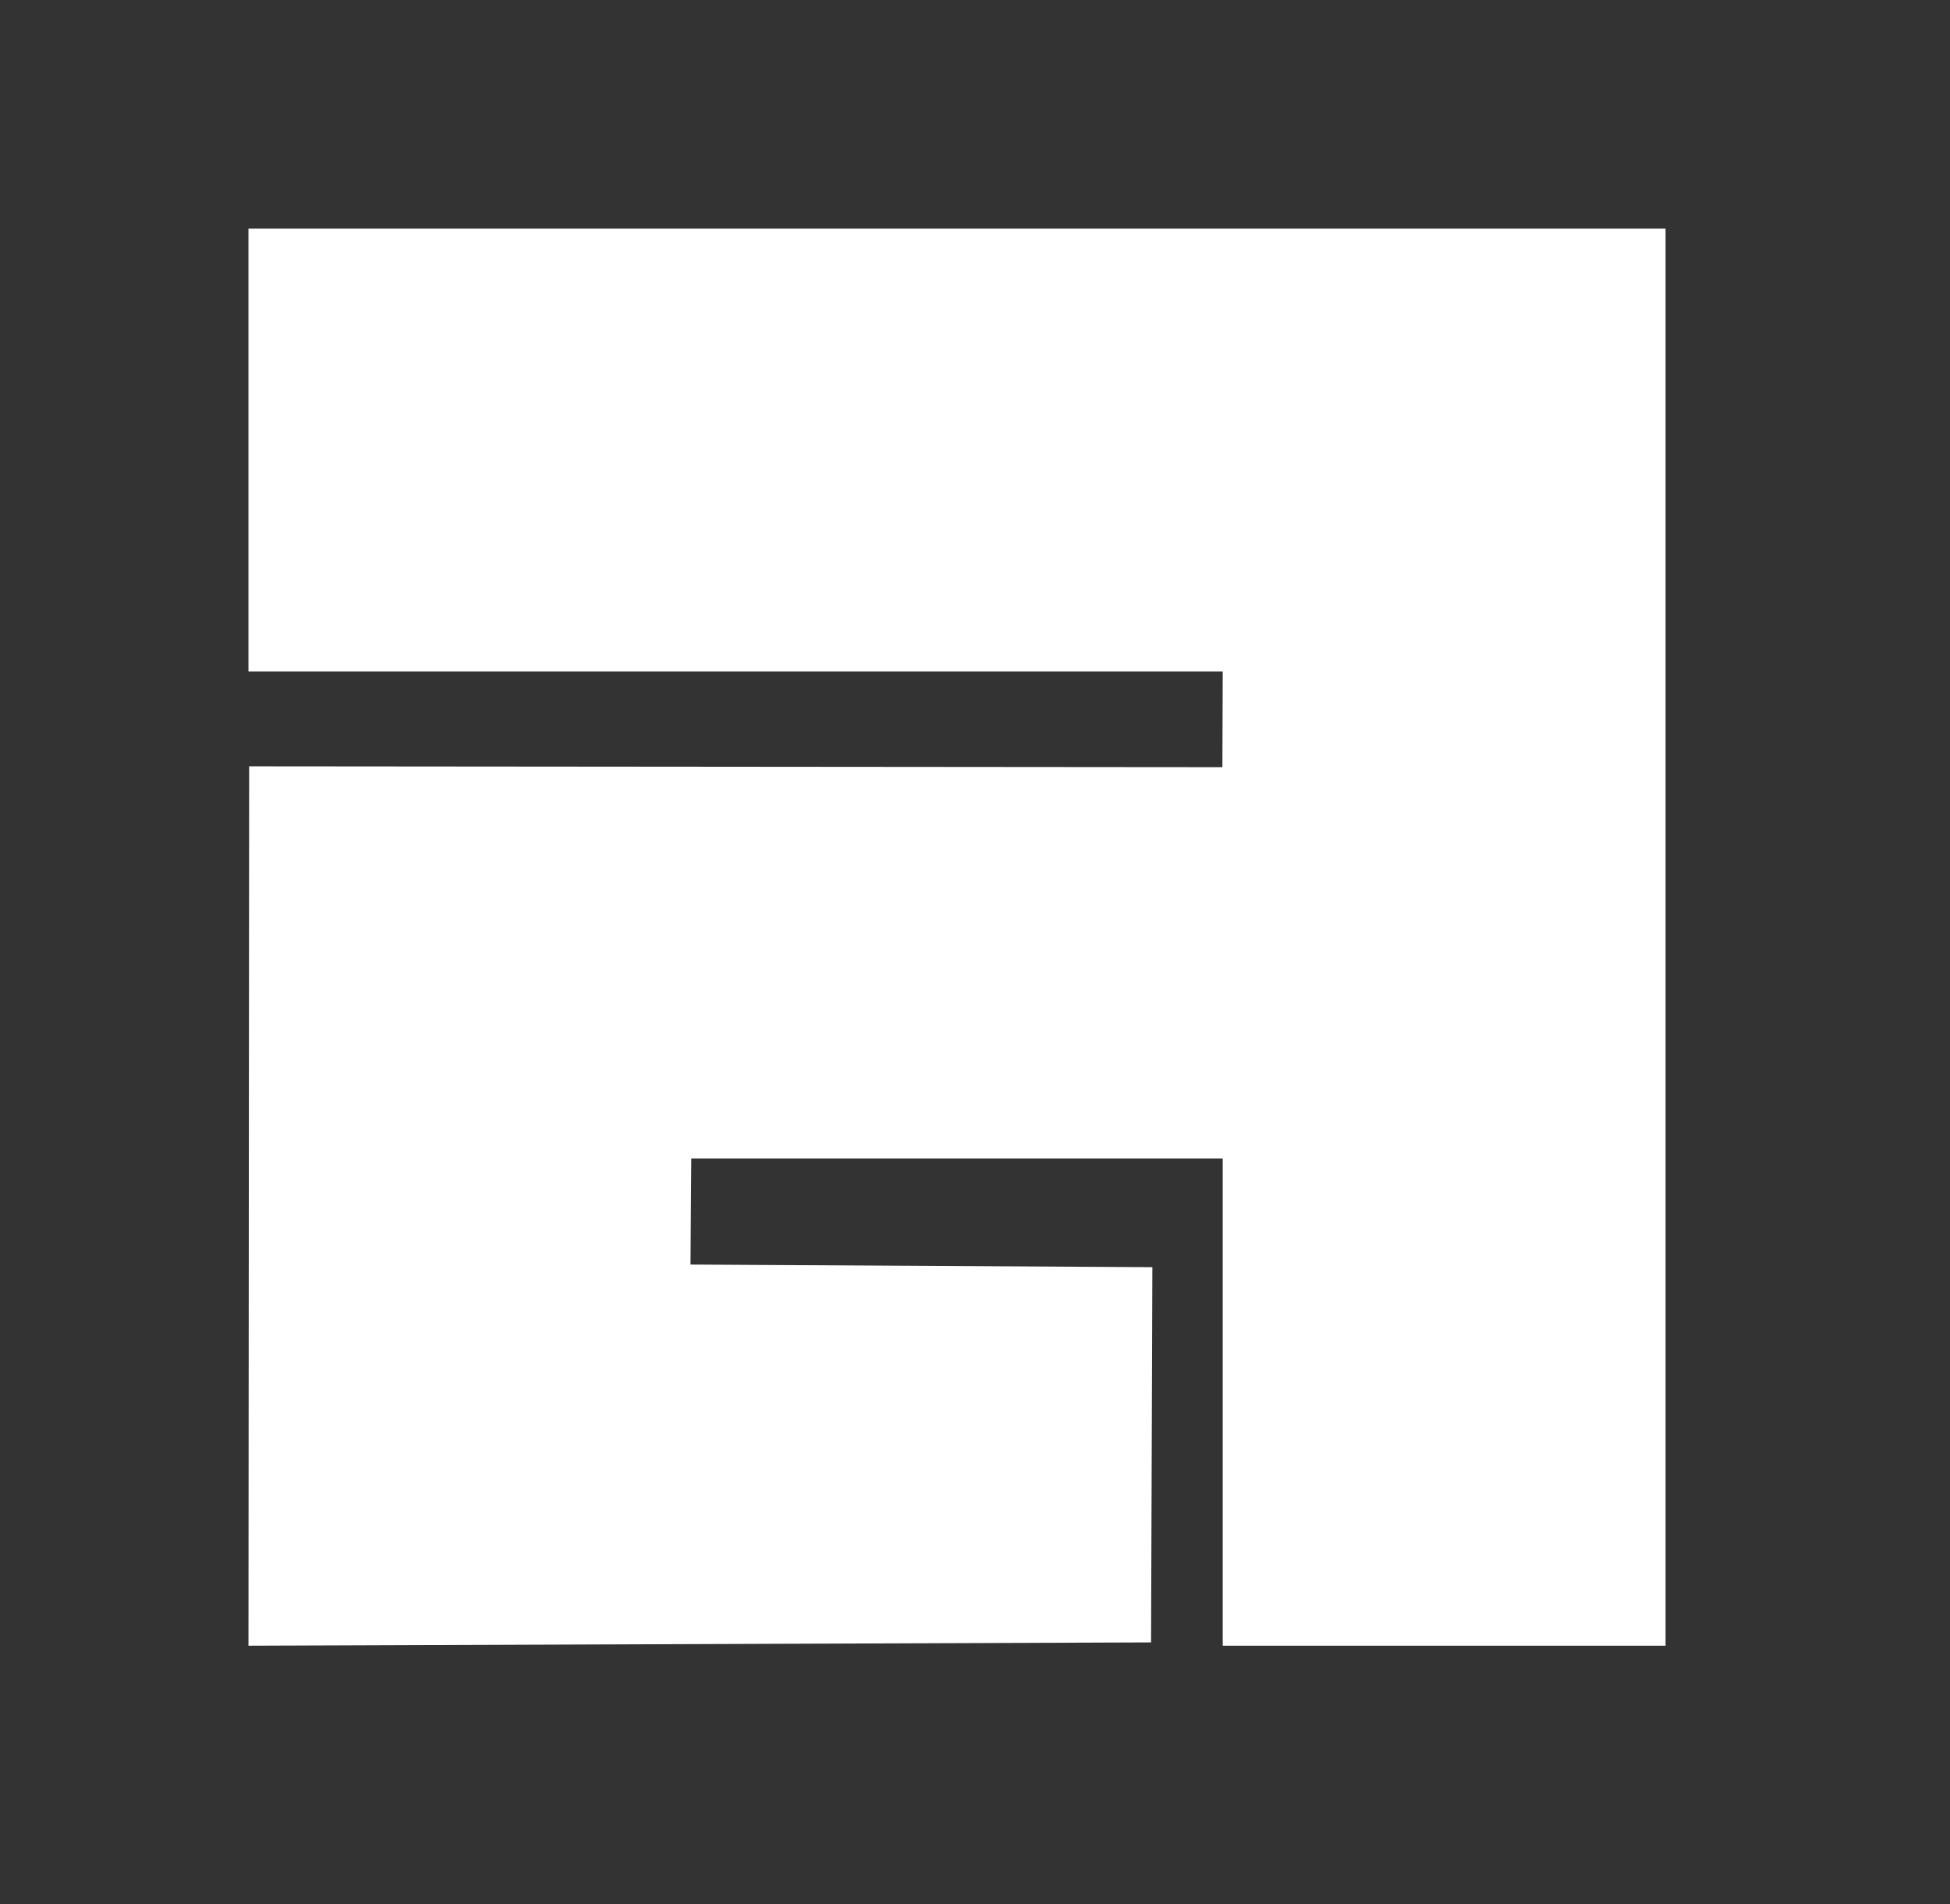 <?xml version="1.0" encoding="UTF-8" standalone="no"?>
<svg
   width="24.159"
   height="23.593"
   viewBox="0 0 24.159 23.593"
   fill="none"
   version="1.1"
   id="svg4"
   sodipodi:docname="awesome.svg"
   xml:space="preserve"
   inkscape:version="1.2.2 (b0a8486541, 2022-12-01)"
   inkscape:export-filename=".config/awesome/themes/relz/icons/widgets/launch.svg"
   inkscape:export-xdpi="96"
   inkscape:export-ydpi="96"
   xmlns:inkscape="http://www.inkscape.org/namespaces/inkscape"
   xmlns:sodipodi="http://sodipodi.sourceforge.net/DTD/sodipodi-0.dtd"
   xmlns="http://www.w3.org/2000/svg"
   xmlns:svg="http://www.w3.org/2000/svg"><rect x="0" y="0" width="24.159" height="23.593" fill="#333333" stroke="none"/><defs
     id="defs8" /><sodipodi:namedview
     id="namedview6"
     pagecolor="#ffffff"
     bordercolor="#000000"
     borderopacity="0.25"
     inkscape:showpageshadow="2"
     inkscape:pageopacity="0.0"
     inkscape:pagecheckerboard="0"
     inkscape:deskcolor="#d1d1d1"
     showgrid="false"
     inkscape:zoom="11.770833"
     inkscape:cx="31.306196"
     inkscape:cy="18.053098"
     inkscape:window-width="1362"
     inkscape:window-height="706"
     inkscape:window-x="0"
     inkscape:window-y="0"
     inkscape:window-maximized="1"
     inkscape:current-layer="g902" /><g
     id="g902"
     transform="matrix(0.056,0,0,0.056,-4.131,-23.361)"><rect
       style="fill:none;stroke-width:19.551"
       id="rect531"
       width="430.839"
       height="420.743"
       x="73.664"
       y="416.612" /><path
       style="fill:#ffffff;fill-opacity:1;fill-rule:nonzero;stroke:none;stroke-width:2.303"
       d="m 34.38,141.023 c -26.354,0 -26.354,26.354 -26.354,26.354 v 52.69 c 0,0 0,26.354 26.354,26.354 z m 0,0"
       id="path155" /><path
       style="fill:#ffffff;fill-opacity:1;fill-rule:nonzero;stroke:none;stroke-width:2.303"
       d="M 34.38,141.023 H 247.182 c 5.668,0 11.121,2.222 15.179,6.19 l 9.25,9.052 1.808,-14.36 c 0.864,-12.102 9.079,-22.422 20.686,-25.976 l 23.916,-7.315 c 4.526,-1.386 9.528,-0.018 12.507,3.662 0.702,0.882 1.197,1.719 1.251,2.402 11.814,148.316 -191.955,131.743 -297.398,131.743 z m 0,0"
       id="path156" /><path
       style="fill:#ffffff;fill-opacity:1;fill-rule:nonzero;stroke:none;stroke-width:2.303"
       d="m 192.54,141.023 c -20.488,-2.528 -27.65,-26.345 -79.08,-26.345 -51.43,0 -52.717,26.345 -52.717,26.345 z m 0,0"
       id="path157" /><path
       style="fill:#ffffff;fill-opacity:1;fill-rule:nonzero;stroke:none;stroke-width:2.303"
       d="m 1.17,180.297 h 6.856 v 26.849 h -6.856 z m 0,0"
       id="path158" /><path
       style="fill:#ffffff;fill-opacity:1;fill-rule:nonzero;stroke:none;stroke-width:2.303"
       d="m -2.249,246.412 c 1.89,0 3.428,-1.53 3.428,-3.419 v -98.542 c 0,-1.889 -1.539,-3.428 -3.428,-3.428 -1.889,0 -3.428,1.539 -3.428,3.428 v 98.542 c 0,1.889 1.539,3.419 3.428,3.419"
       id="path159" /><path
       style="fill:#ffffff;fill-opacity:1;fill-rule:nonzero;stroke:none;stroke-width:2.303"
       d="M 179.359,220.067 H 73.925 c -7.279,0 -13.181,-5.893 -13.181,-13.172 0,-7.279 5.902,-13.173 13.181,-13.173 H 179.359 c 7.279,0 13.181,5.893 13.181,13.173 0,7.279 -5.902,13.172 -13.181,13.172"
       id="path160" /><path
       style="fill:#ffffff;fill-opacity:1;fill-rule:nonzero;stroke:none;stroke-width:2.303"
       d="m -5.677,144.451 h 6.847 v 7.9 h -6.847 z m 0,0"
       id="path161" /><path
       style="fill:#ffffff;fill-opacity:1;fill-rule:nonzero;stroke:none;stroke-width:2.303"
       d="m -5.677,235.093 h 6.847 v 7.9 h -6.847 z m 0,0"
       id="path162" /><path
       d="m 128.738,781.246 0.151,-194.545 215.316,0.184 0.074,-21.179 H 128.738 V 467.733 H 442.251 V 781.246 H 344.278 V 673.476 H 226.711 l -0.177,23.447 102.176,0.58 -0.285,83.012 z"
       id="path10"
       style="fill:#ffffff;stroke-width:4.899"
       sodipodi:nodetypes="ccccccccccccccc" /></g></svg>
